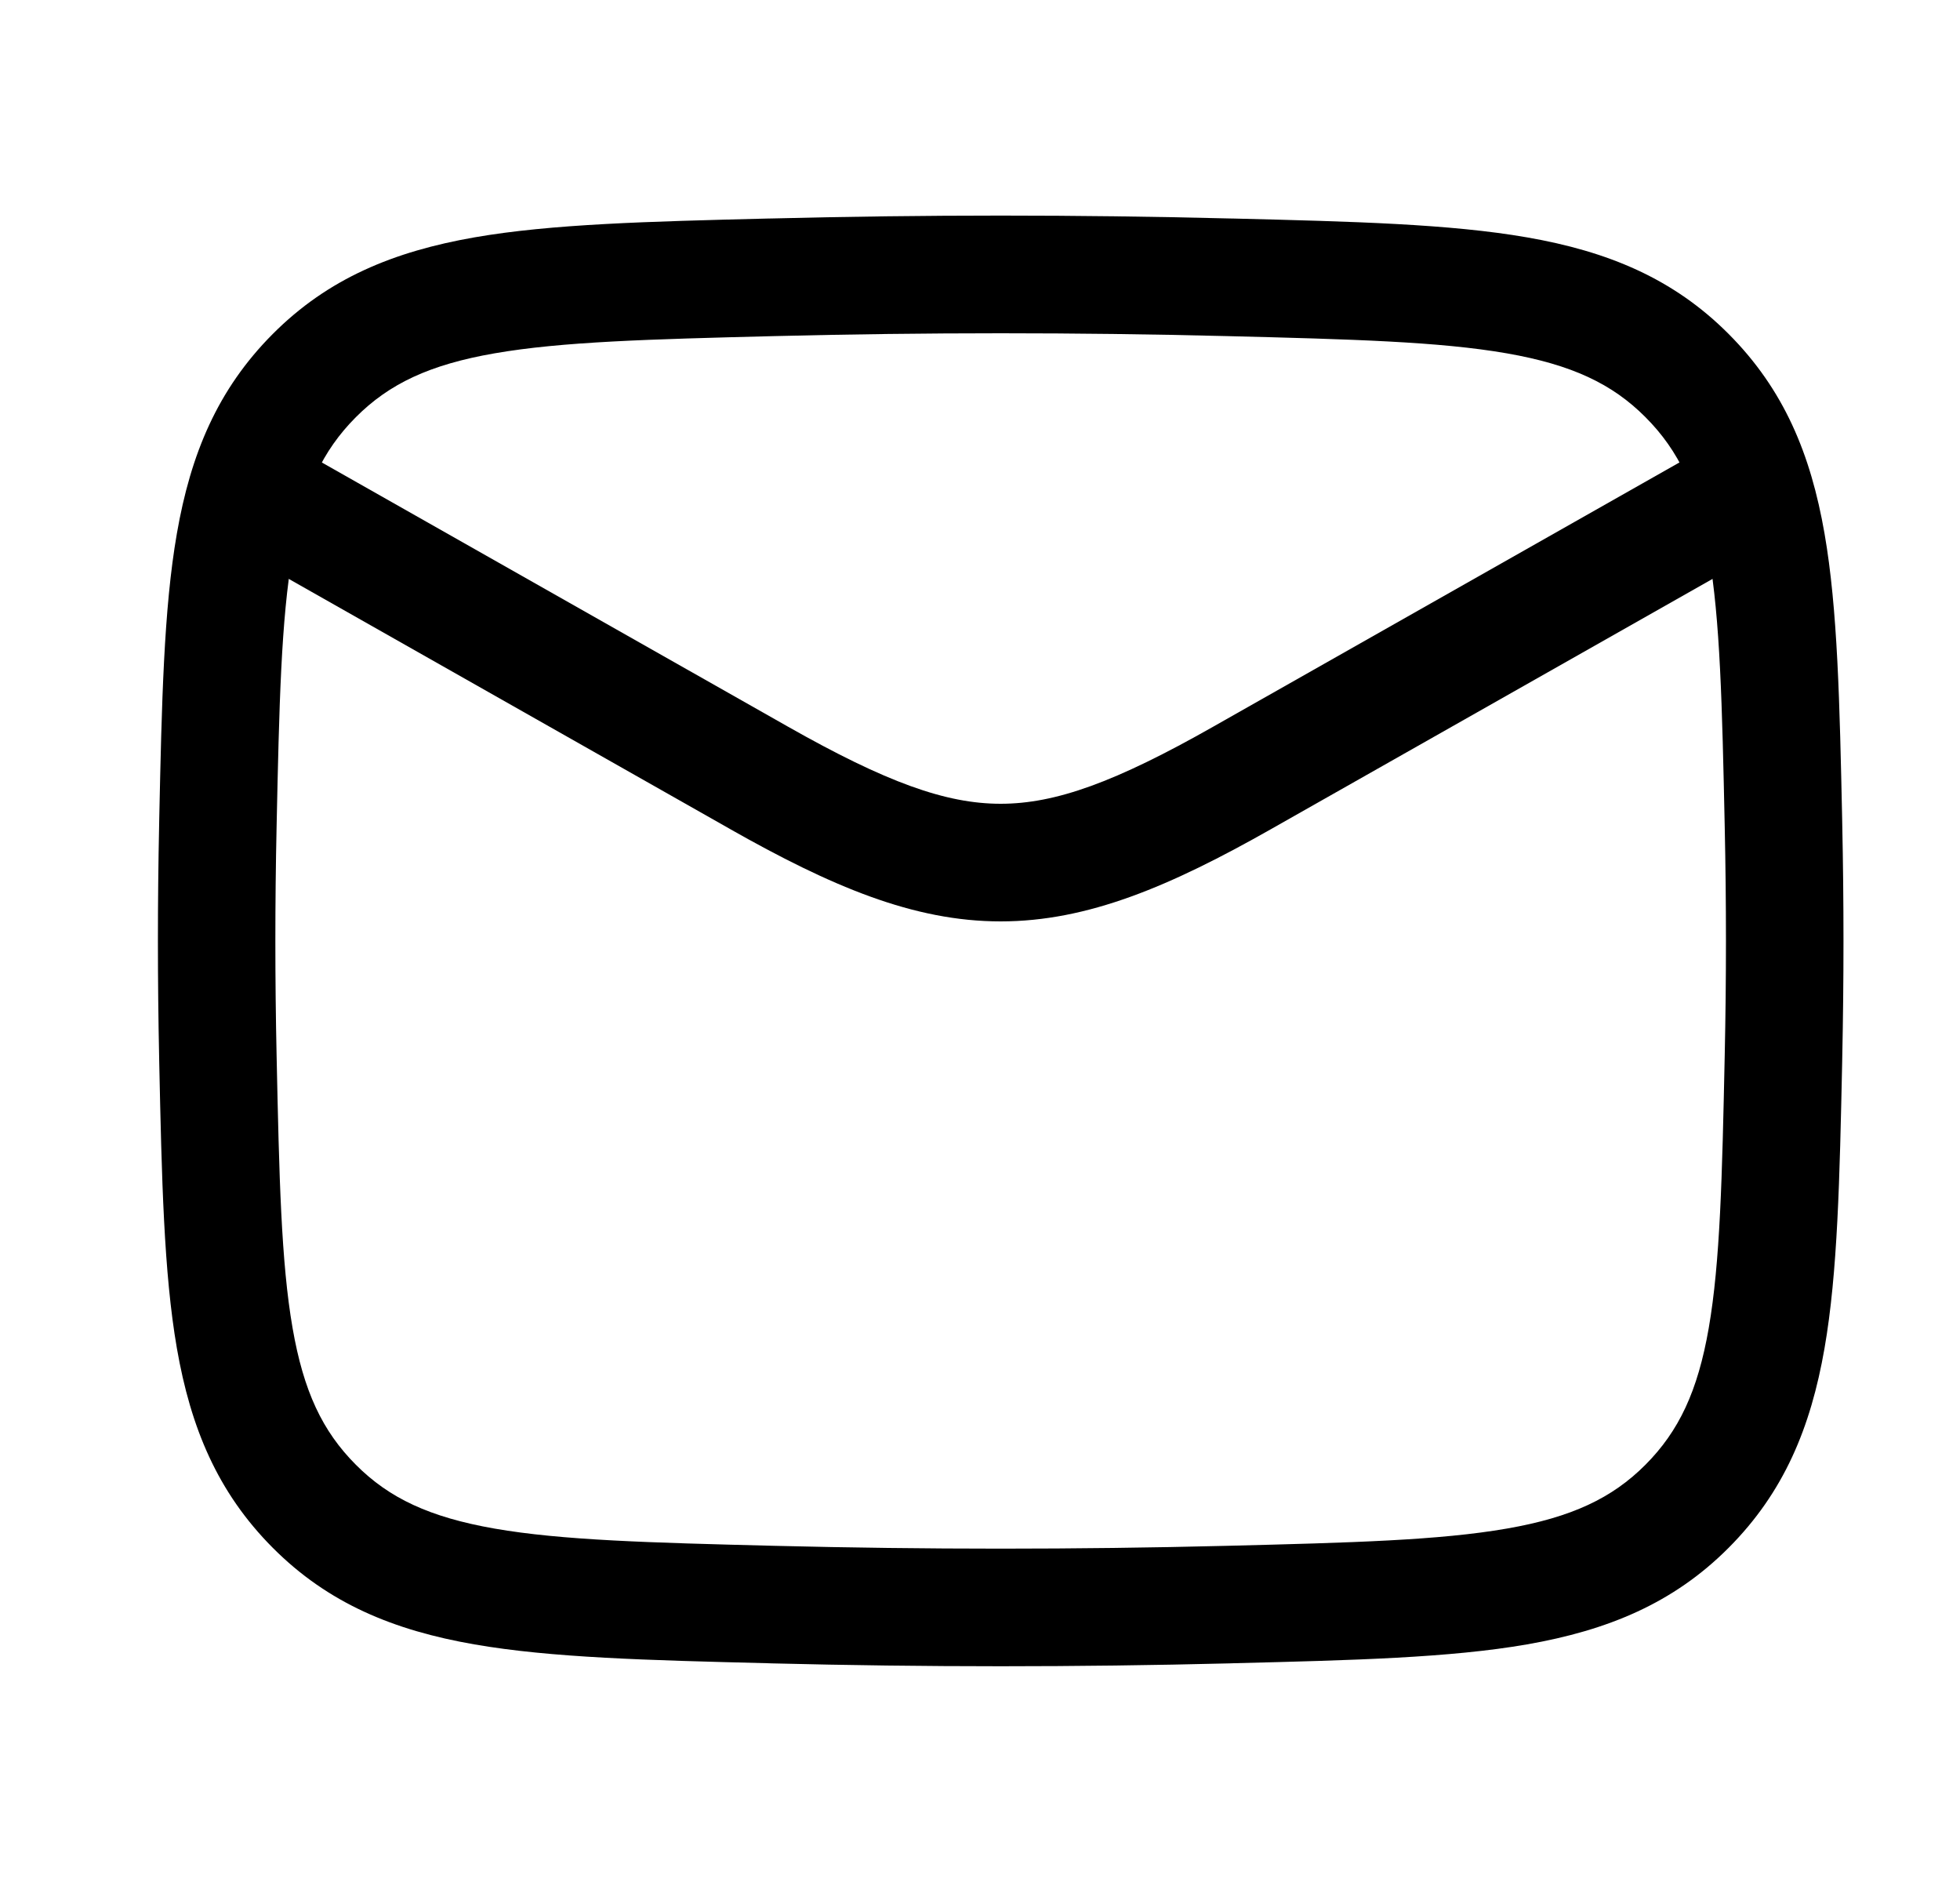 <svg fill="none" height="24" viewBox="0 0 25 24" width="25" xmlns="http://www.w3.org/2000/svg"><g clip-rule="evenodd" fill="rgb(0,0,0)" fill-rule="evenodd"><path d="m9.307 10.569-6.913-3.917.739-1.305 6.913 3.917c1.255.711 2.017.986 2.717.986s1.462-.274 2.717-.986l6.913-3.917.74 1.305-6.913 3.917c-1.293.733-2.344 1.181-3.457 1.181s-2.163-.448-3.457-1.181z"/><path d="m15.646 4.286c-1.928-.048-3.837-.048-5.765 0-1.597.04-2.712.07-3.574.22-.828.144-1.343.388-1.768.814-.427.429-.667.938-.807 1.742-.146.84-.171 1.923-.204 3.478-.021.975-.021 1.944 0 2.919.033 1.556.058 2.639.204 3.478.14.804.379 1.313.807 1.742.424.426.94.669 1.768.814.861.15 1.977.18 3.574.22 1.928.048 3.837.048 5.765 0 1.597-.04 2.712-.07 3.574-.22.828-.144 1.343-.388 1.768-.814.427-.429.667-.938.807-1.742.146-.84.171-1.923.204-3.478.021-.975.021-1.944 0-2.919-.033-1.556-.058-2.639-.204-3.478-.14-.804-.379-1.313-.807-1.742-.424-.426-.94-.669-1.768-.814-.861-.15-1.977-.18-3.574-.22zm-5.802-1.5c1.953-.049 3.887-.049 5.84 0l.058.001c1.525.038 2.752.069 3.735.24 1.03.179 1.866.523 2.573 1.233.704.707 1.046 1.531 1.222 2.544.168.964.193 2.161.225 3.644l.001.059c.021.996.021 1.987 0 2.983l-.001.059c-.032 1.483-.057 2.68-.225 3.644-.176 1.013-.518 1.837-1.222 2.544-.707.71-1.544 1.053-2.573 1.233-.983.171-2.21.202-3.735.24l-.058.002c-1.953.049-3.887.049-5.84 0l-.058-.002c-1.525-.038-2.752-.069-3.735-.24-1.03-.179-1.866-.523-2.573-1.233-.704-.707-1.046-1.531-1.222-2.544-.167-.964-.193-2.161-.225-3.644l-.001-.059c-.021-.996-.021-1.987 0-2.983l.001-.059c.032-1.483.057-2.68.225-3.644.176-1.013.518-1.837 1.222-2.544.707-.71 1.544-1.053 2.573-1.233.983-.171 2.21-.202 3.735-.24z"/></g></svg>